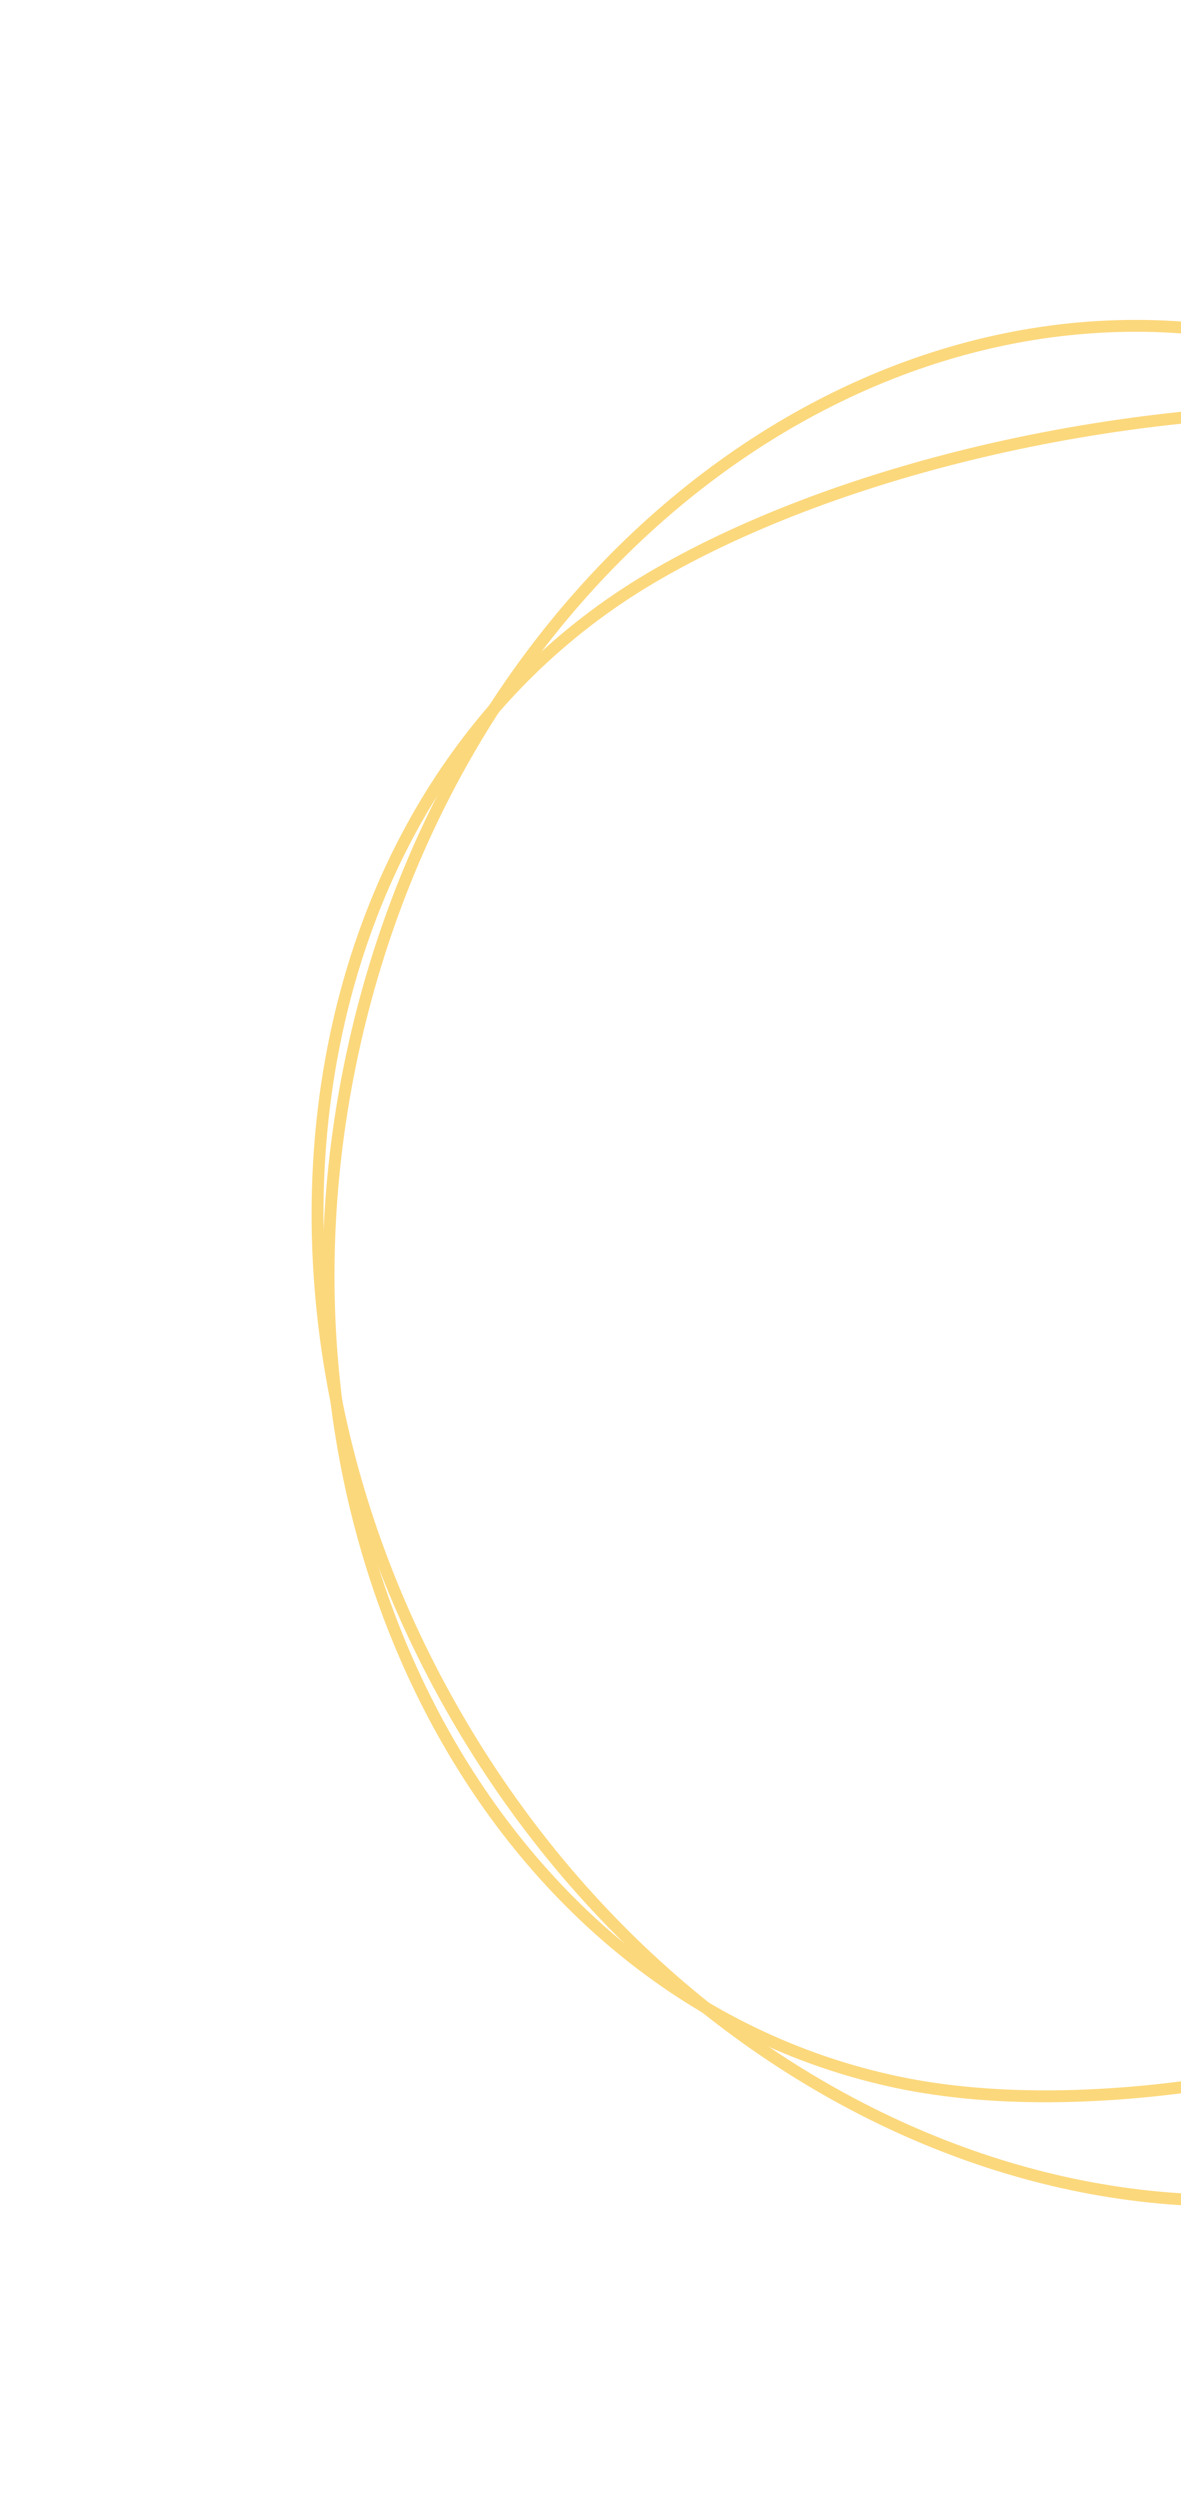 <svg width="398" height="842" viewBox="0 0 398 842" fill="none" xmlns="http://www.w3.org/2000/svg">
<path d="M684.814 241.322C726.821 312.297 717.001 411.854 681.339 502.918C645.689 593.95 584.496 675.752 524.773 711.1C405.51 781.686 240.103 723.905 155.54 581.026C70.976 438.148 99.91 265.345 219.173 194.758C279.042 159.325 374.513 135.325 465.608 138.103C556.756 140.883 642.857 170.431 684.814 241.322Z" stroke="#FCD87C" stroke-width="4"/>
<path d="M738.019 464.544C720.742 545.187 645.995 611.679 558.023 654.4C470.08 697.106 369.629 715.705 301.769 701.166C166.258 672.134 83.916 517.48 118.697 355.136C153.478 192.793 291.952 85.447 427.463 114.48C495.488 129.054 581.917 176.178 646.967 240.011C712.054 303.88 755.277 383.994 738.019 464.544Z" stroke="#FCD87C" stroke-width="4"/>
</svg>

